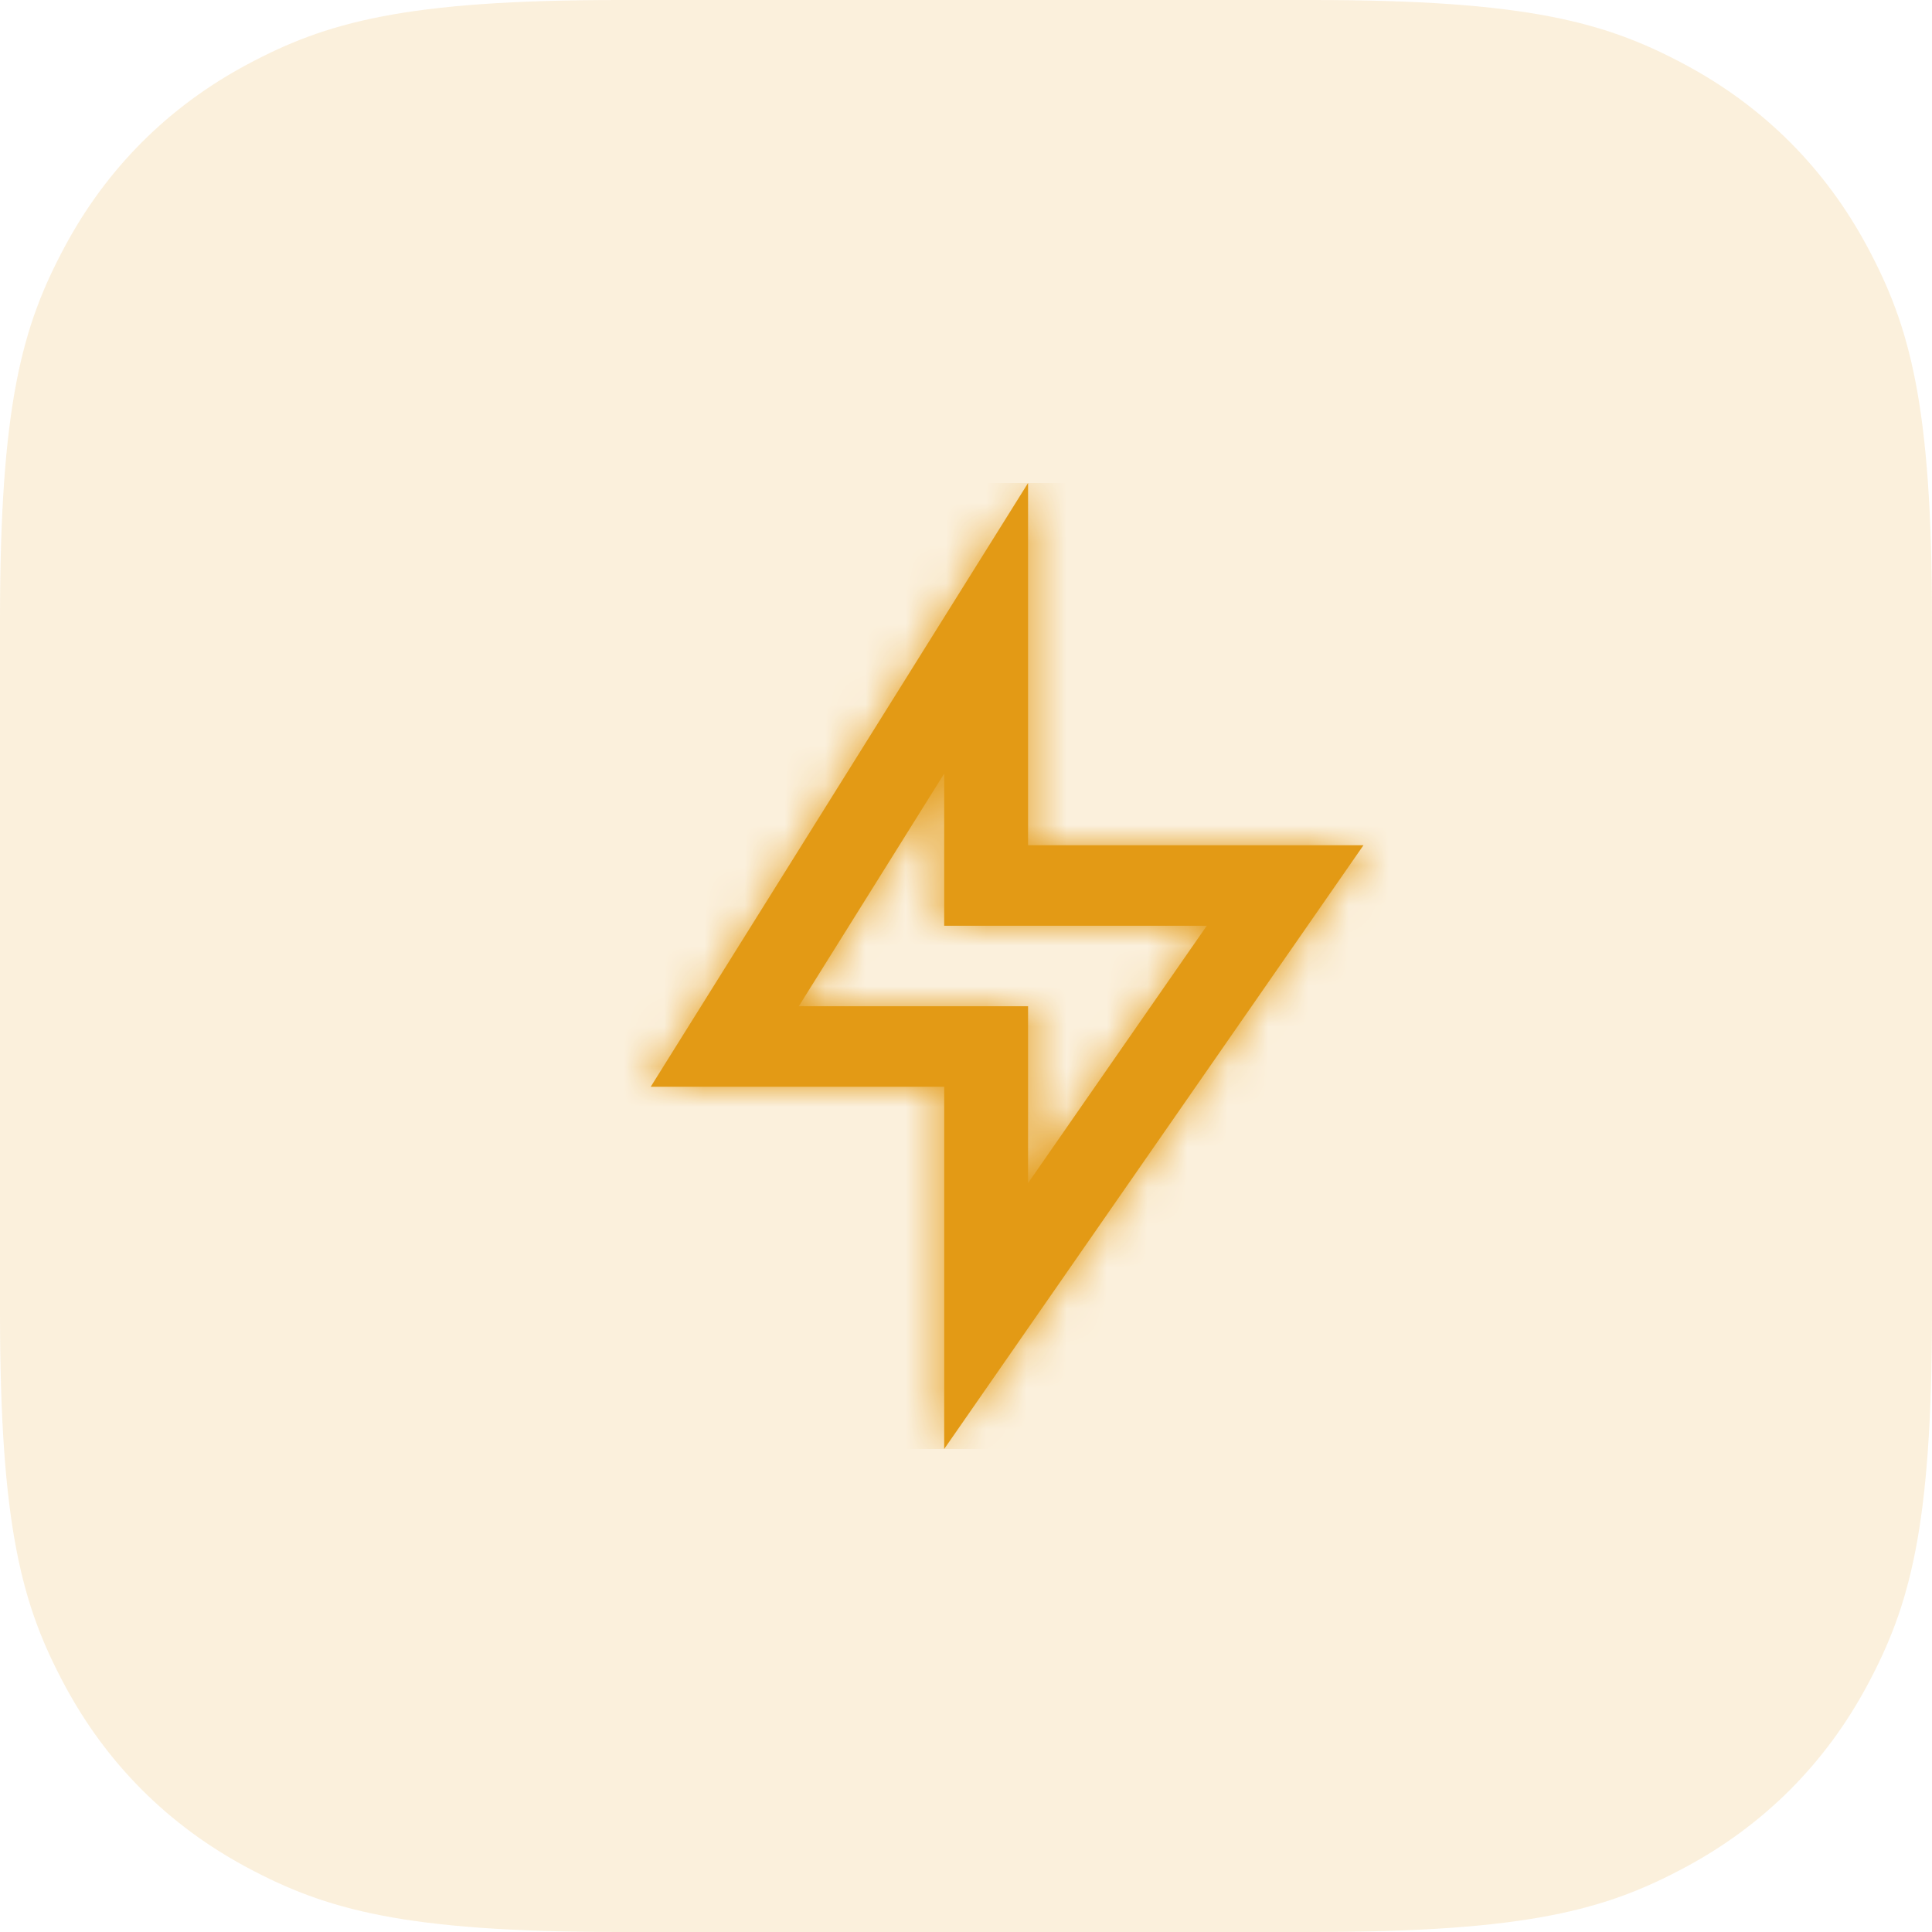 <svg xmlns="http://www.w3.org/2000/svg" xmlns:xlink="http://www.w3.org/1999/xlink" width="48" height="48" viewBox="0 0 48 48">
    <defs>
        <path id="q84iwvwxoa" d="M13.542 9h8.333L11.458 24v-9H4.167l9.375-15v9zm-2.084 2V7.22L7.846 13h5.696v4.394L17.982 11h-6.524z"/>
    </defs>
    <g fill="none" fill-rule="evenodd">
        <g>
            <g>
                <g>
                    <g>
                        <path fill="#E39A15" fill-opacity=".15" d="M15.383 0h17.234c5.349 0 7.289.557 9.244 1.603 1.956 1.046 3.49 2.58 4.536 4.536C47.443 8.094 48 10.034 48 15.383v17.234c0 5.349-.557 7.289-1.603 9.244-1.046 1.956-2.58 3.49-4.536 4.536C39.906 47.443 37.966 48 32.617 48H15.383c-5.349 0-7.289-.557-9.244-1.603-1.956-1.046-3.49-2.58-4.536-4.536C.557 39.906 0 37.966 0 32.617V15.383c0-5.349.557-7.289 1.603-9.244 1.046-1.956 2.58-3.49 4.536-4.536C8.094.557 10.034 0 15.383 0z" transform="translate(-490 -2724) translate(60 2058) translate(400 636) translate(30 30)"/>
                        <g transform="translate(-490 -2724) translate(60 2058) translate(400 636) translate(30 30) translate(12 12)">
                            <mask id="5wgxthdq5b" fill="#fff">
                                <use xlink:href="#q84iwvwxoa"/>
                            </mask>
                            <use fill="#E39A15" fill-rule="nonzero" xlink:href="#q84iwvwxoa"/>
                            <path fill="#E39A15" fill-rule="nonzero" d="M0 0H25V24H0z" mask="url(#5wgxthdq5b)"/>
                        </g>
                    </g>
                </g>
            </g>
        </g>
    </g>
</svg>
